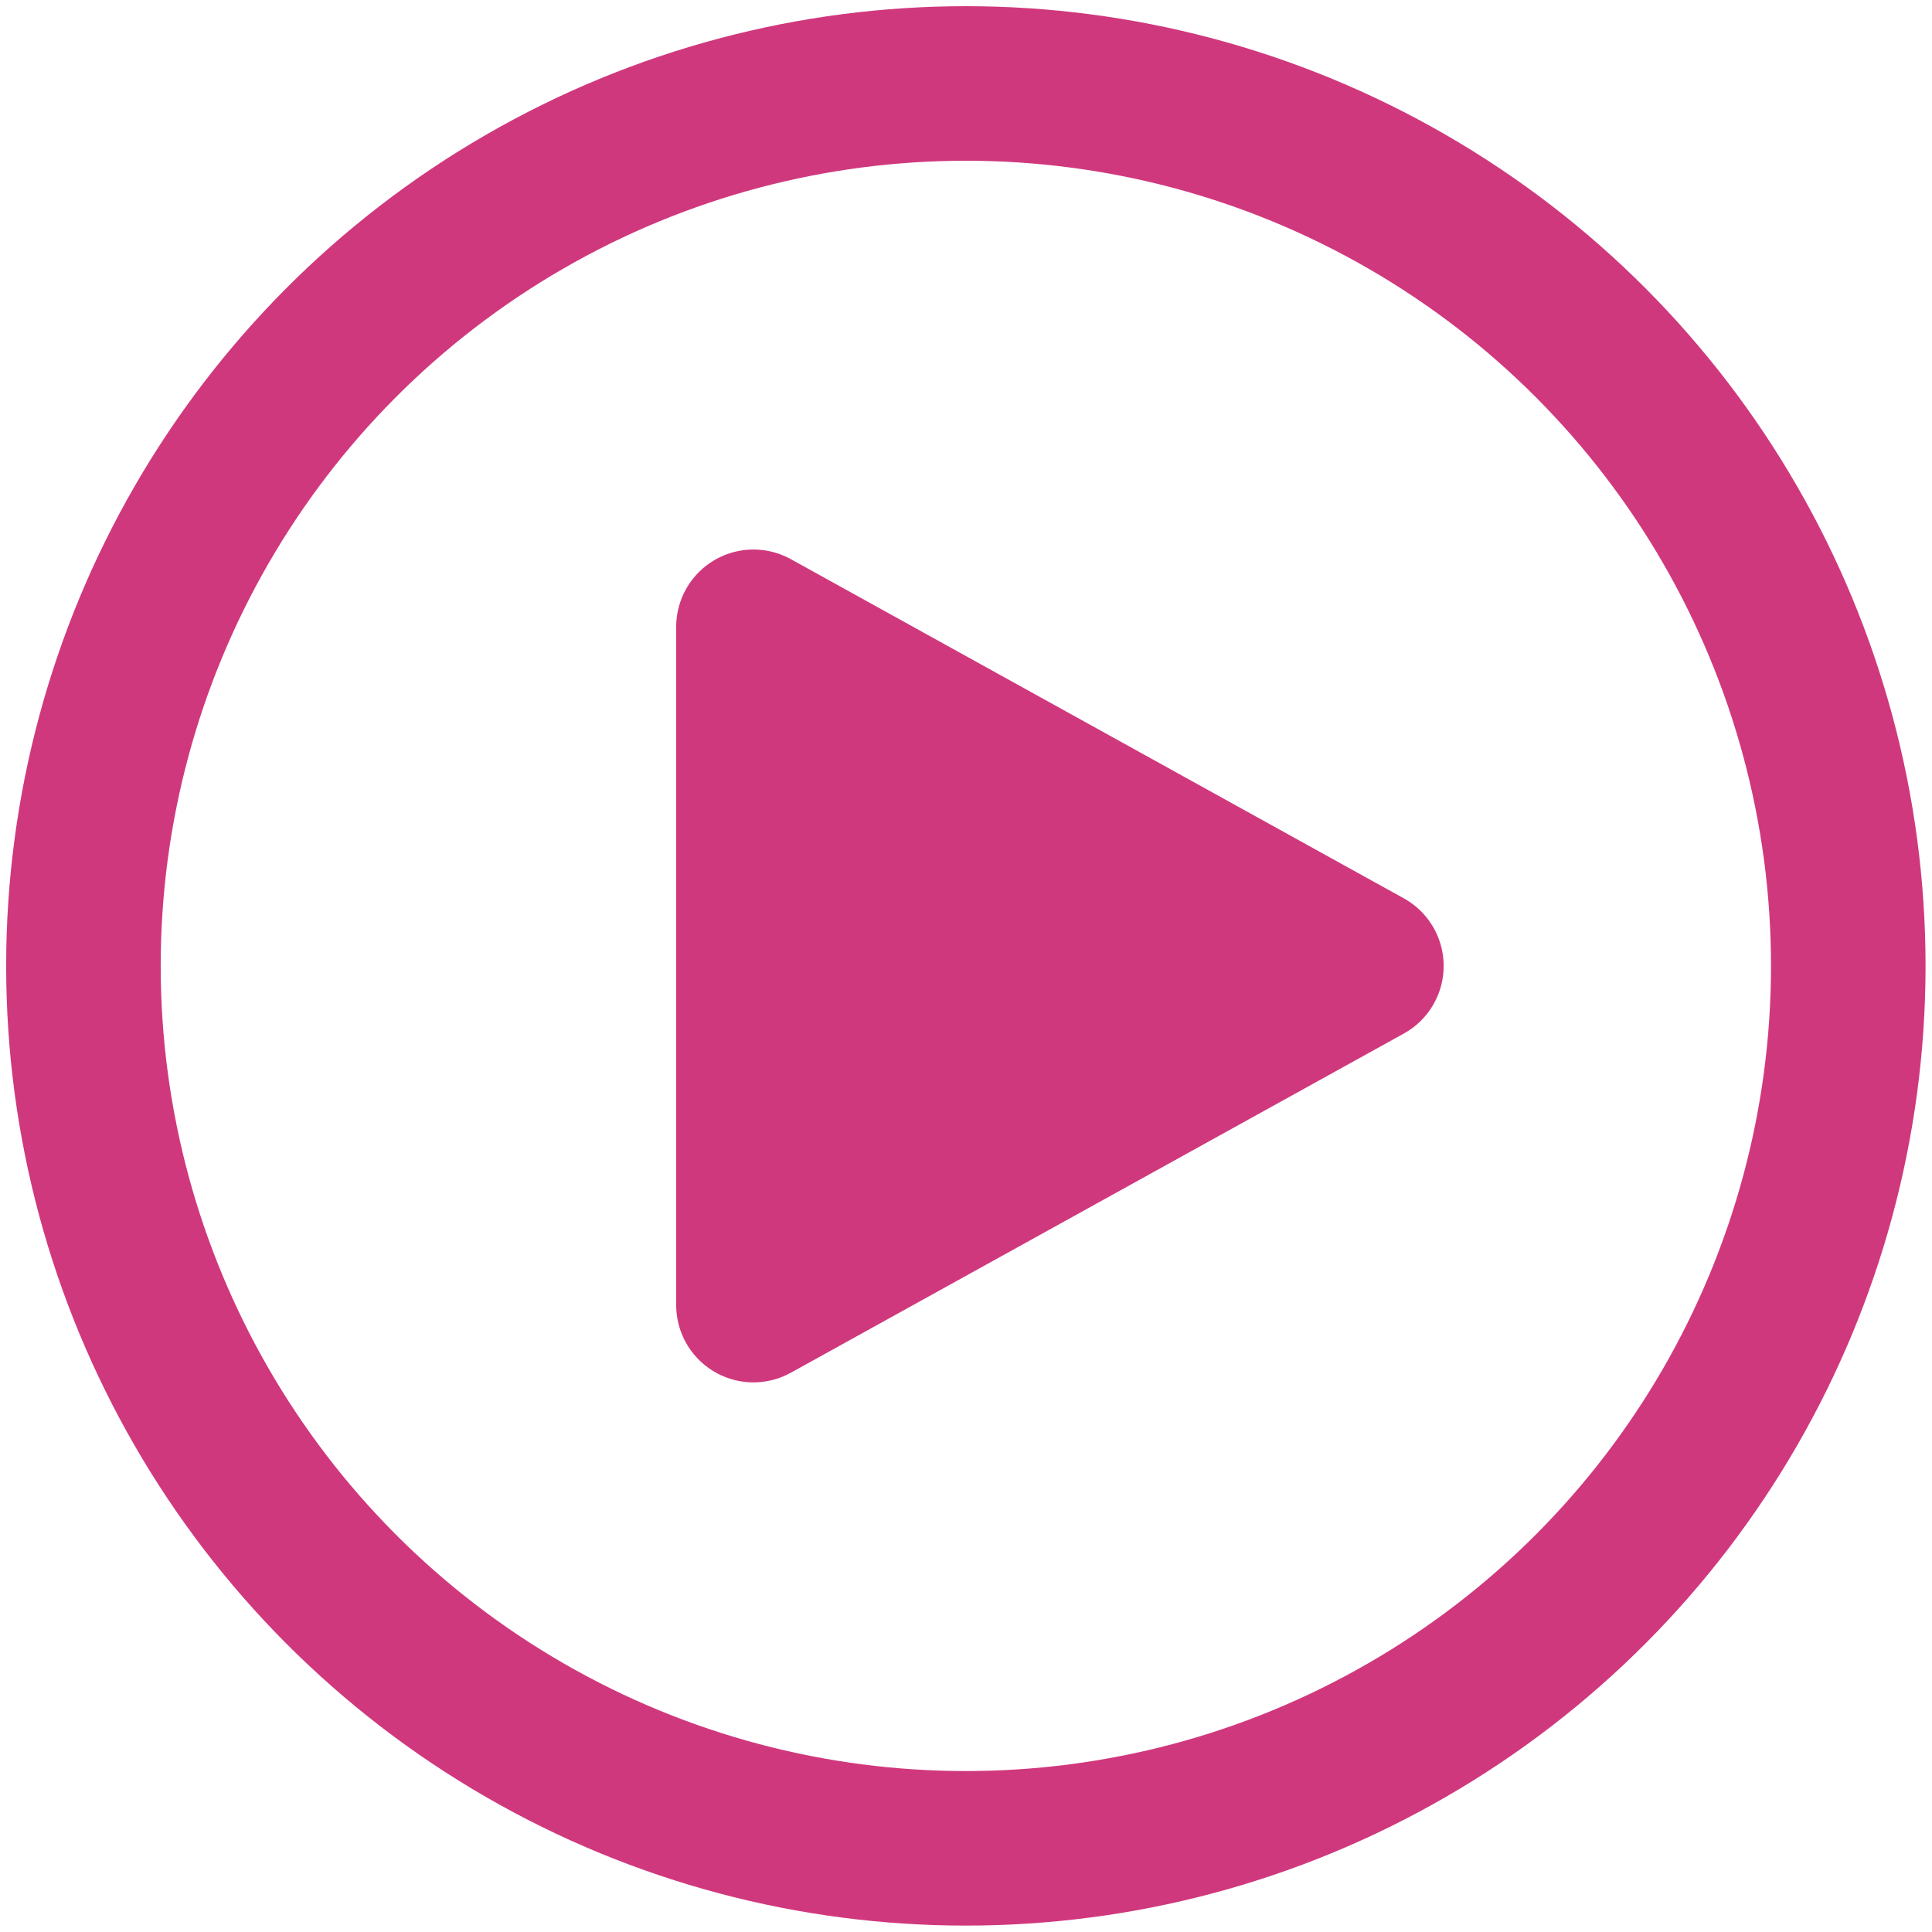 <?xml version="1.0" encoding="UTF-8" standalone="no"?>
<!DOCTYPE svg PUBLIC "-//W3C//DTD SVG 1.1//EN" "http://www.w3.org/Graphics/SVG/1.1/DTD/svg11.dtd">
<svg width="100%" height="100%" viewBox="0 0 600 600" version="1.1" xmlns="http://www.w3.org/2000/svg" xmlns:xlink="http://www.w3.org/1999/xlink" xml:space="preserve" xmlns:serif="http://www.serif.com/" style="fill-rule:evenodd;clip-rule:evenodd;stroke-linecap:round;stroke-linejoin:round;stroke-miterlimit:1.5;">
    <g transform="matrix(1.269,0,0,1.269,-80.717,-80.717)">
        <g transform="matrix(6.34841e-17,1,-1,6.34841e-17,607,-30)">
            <path d="M330,209L413,359L247,359L330,209Z" style="fill:rgb(208,56,125);stroke:rgb(208,56,125);stroke-width:37.82px;"/>
        </g>
        <g transform="matrix(1.552,0,0,1.552,195.994,245.668)">
            <circle cx="67" cy="35" r="139.145" style="fill:none;stroke:rgb(208,56,125);stroke-width:24.37px;"/>
        </g>
    </g>
</svg>

